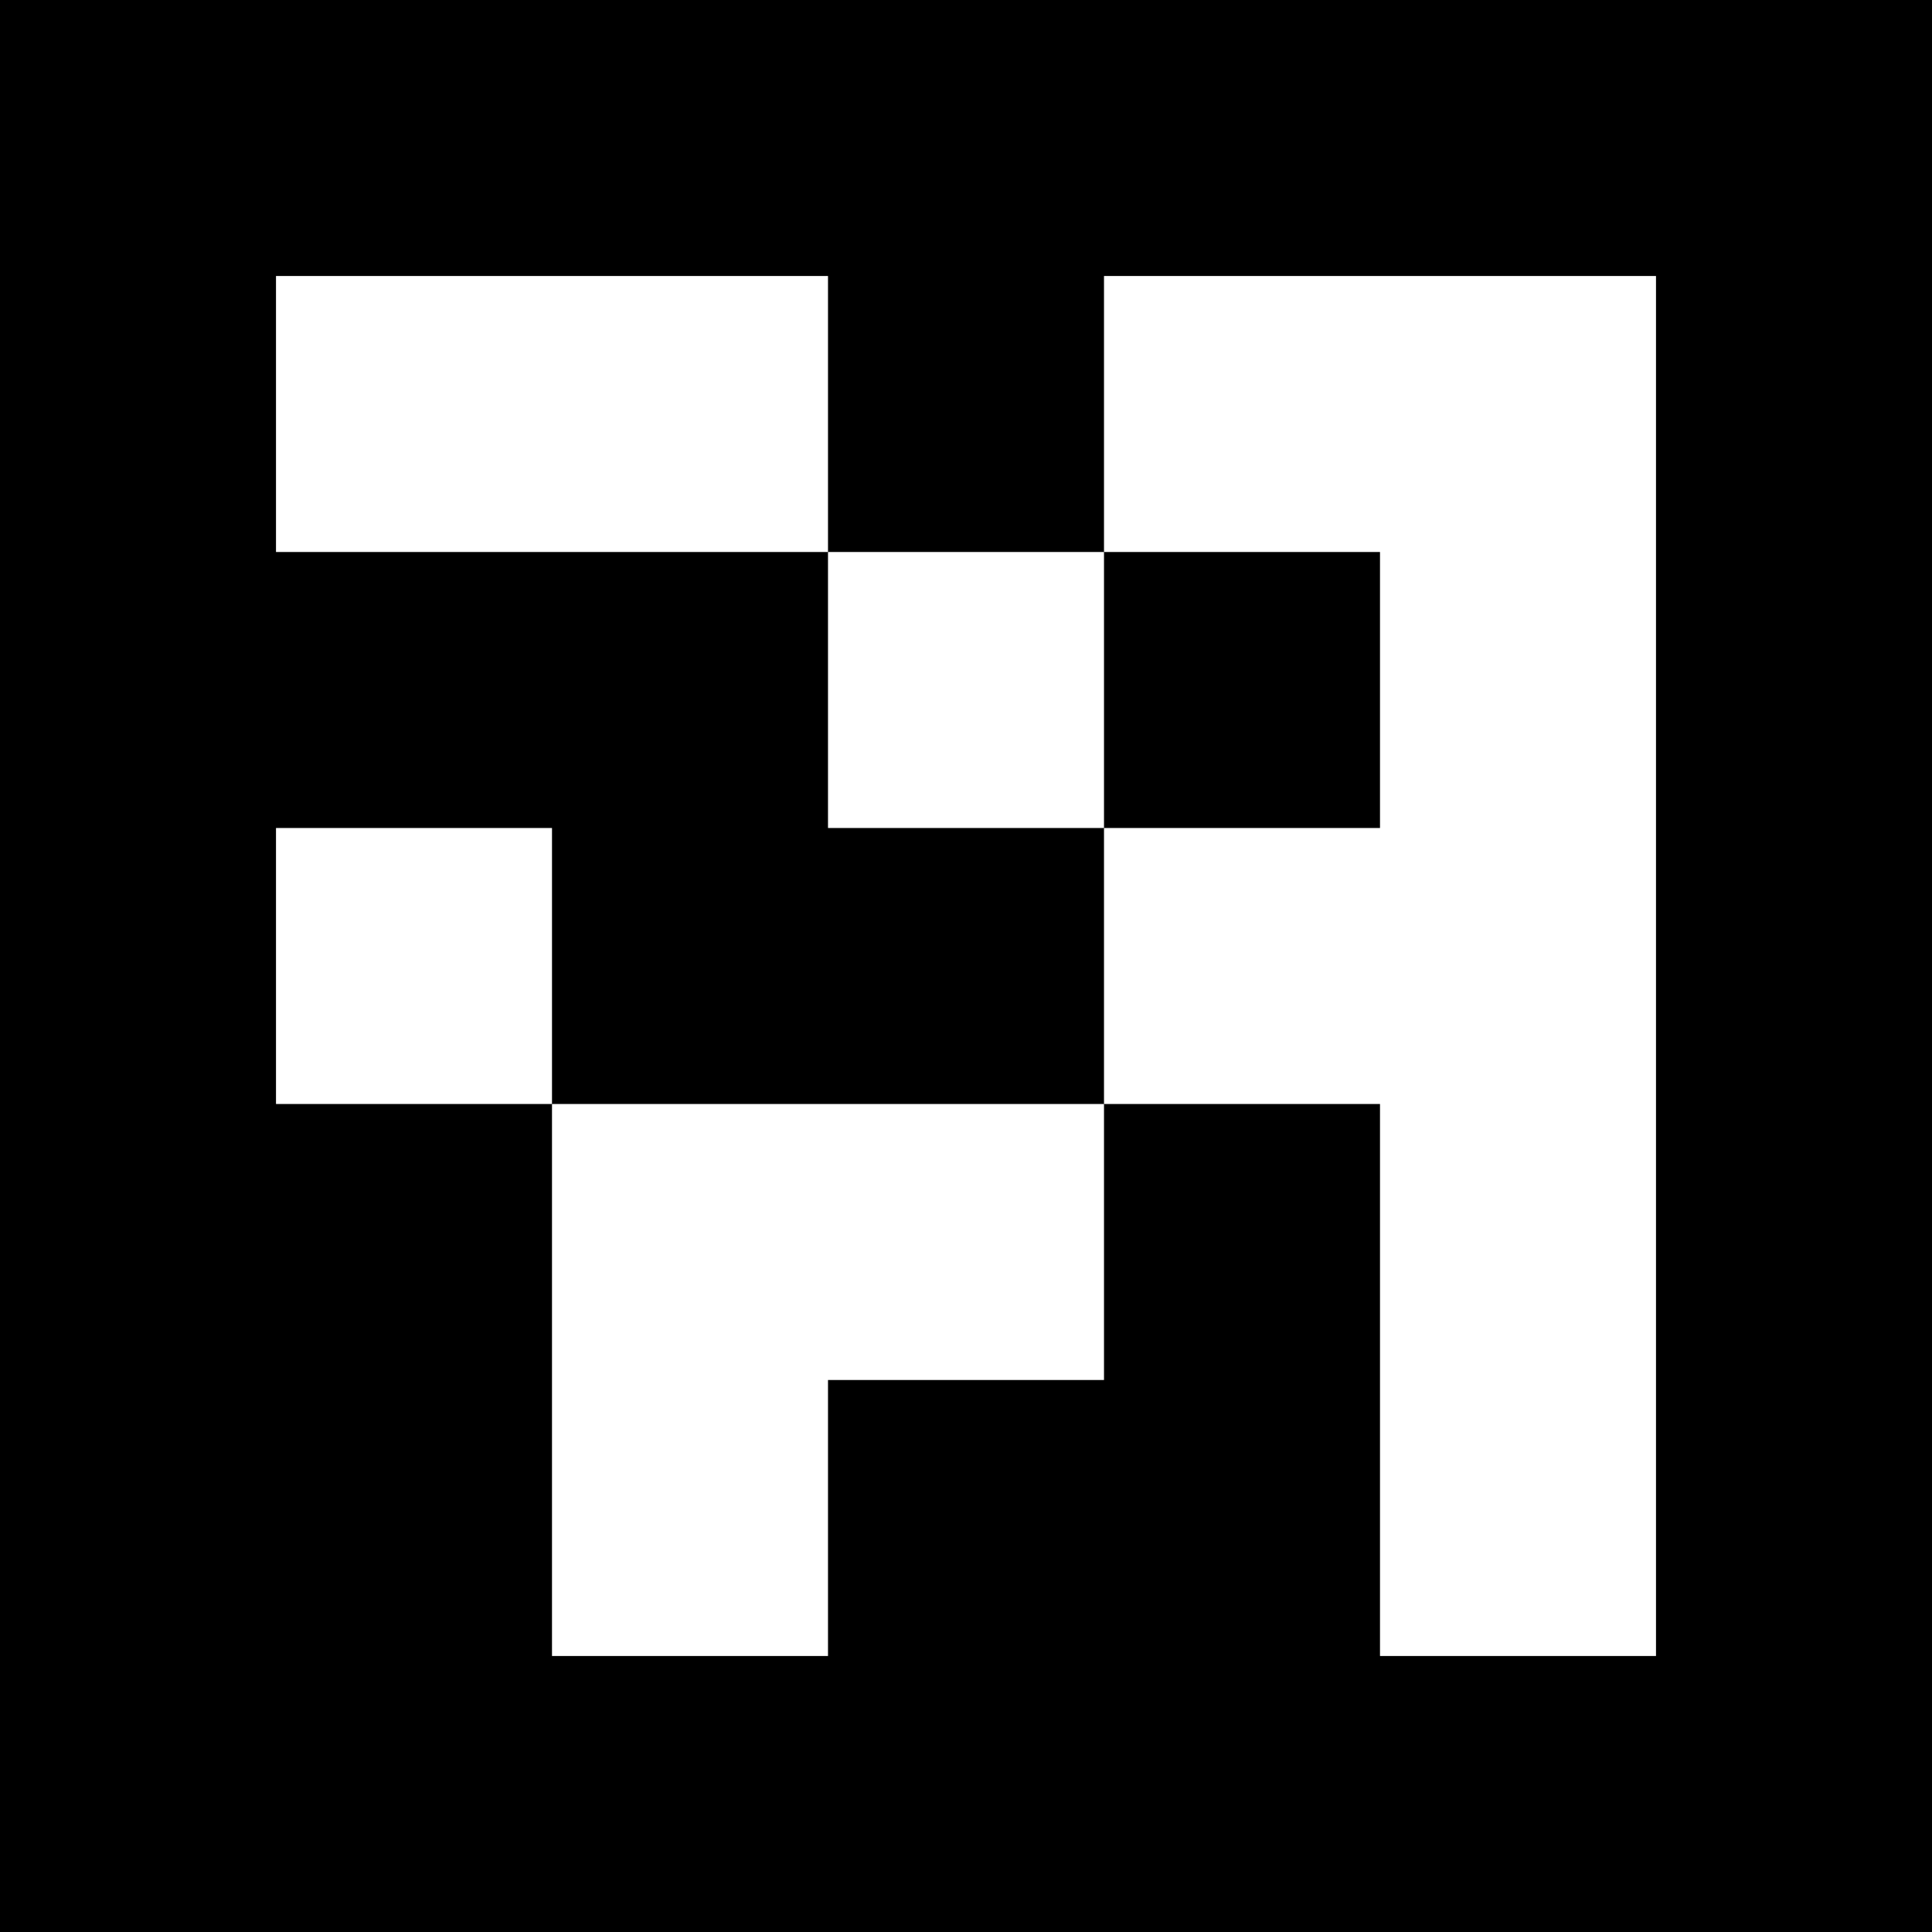 <?xml version="1.0" encoding="UTF-8"?>
<svg xmlns="http://www.w3.org/2000/svg" xmlns:xlink="http://www.w3.org/1999/xlink" width="2834.646pt" height="2834.646pt" viewBox="0 0 2834.646 2834.646" version="1.1">
<rect x="0" y="0" width="2834.646" height="2834.646" fill="#333333" stroke="none"/>
<g id="surface336">
<path style=" stroke:none;fill-rule:nonzero;fill:rgb(50%,50%,50%);fill-opacity:1;" d="M 0 0 L 2834.645 0 L 2834.645 2834.645 L 0 2834.645 Z M 0 0 "/>
<path style=" stroke:none;fill-rule:nonzero;fill:rgb(100%,100%,100%);fill-opacity:1;" d="M 0 0 L 2834.645 0 L 2834.645 2834.645 L 0 2834.645 Z M 0 0 "/>
<path style=" stroke:none;fill-rule:nonzero;fill:rgb(0%,0%,0%);fill-opacity:1;" d="M 0 0 L 2834.645 0 L 2834.645 2834.645 L 0 2834.645 Z M 0 0 "/>
<path style=" stroke:none;fill-rule:nonzero;fill:rgb(100%,100%,100%);fill-opacity:1;" d="M 404.949 404.949 L 1214.848 404.949 L 1214.848 809.898 L 404.949 809.898 Z M 404.949 404.949 "/>
<path style=" stroke:none;fill-rule:nonzero;fill:rgb(100%,100%,100%);fill-opacity:1;" d="M 1619.797 404.949 L 2429.695 404.949 L 2429.695 2429.695 L 2024.746 2429.695 L 2024.746 1619.797 L 1619.797 1619.797 L 1619.797 1214.848 L 2024.746 1214.848 L 2024.746 809.898 L 1619.797 809.898 Z M 1619.797 404.949 "/>
<path style=" stroke:none;fill-rule:nonzero;fill:rgb(100%,100%,100%);fill-opacity:1;" d="M 1214.848 809.898 L 1619.797 809.898 L 1619.797 1214.848 L 1214.848 1214.848 Z M 1214.848 809.898 "/>
<path style=" stroke:none;fill-rule:nonzero;fill:rgb(100%,100%,100%);fill-opacity:1;" d="M 404.949 1214.848 L 809.898 1214.848 L 809.898 1619.797 L 404.949 1619.797 Z M 404.949 1214.848 "/>
<path style=" stroke:none;fill-rule:nonzero;fill:rgb(100%,100%,100%);fill-opacity:1;" d="M 809.898 1619.797 L 1619.797 1619.797 L 1619.797 2024.746 L 1214.848 2024.746 L 1214.848 2429.695 L 809.898 2429.695 Z M 809.898 1619.797 "/>
</g>
</svg>
